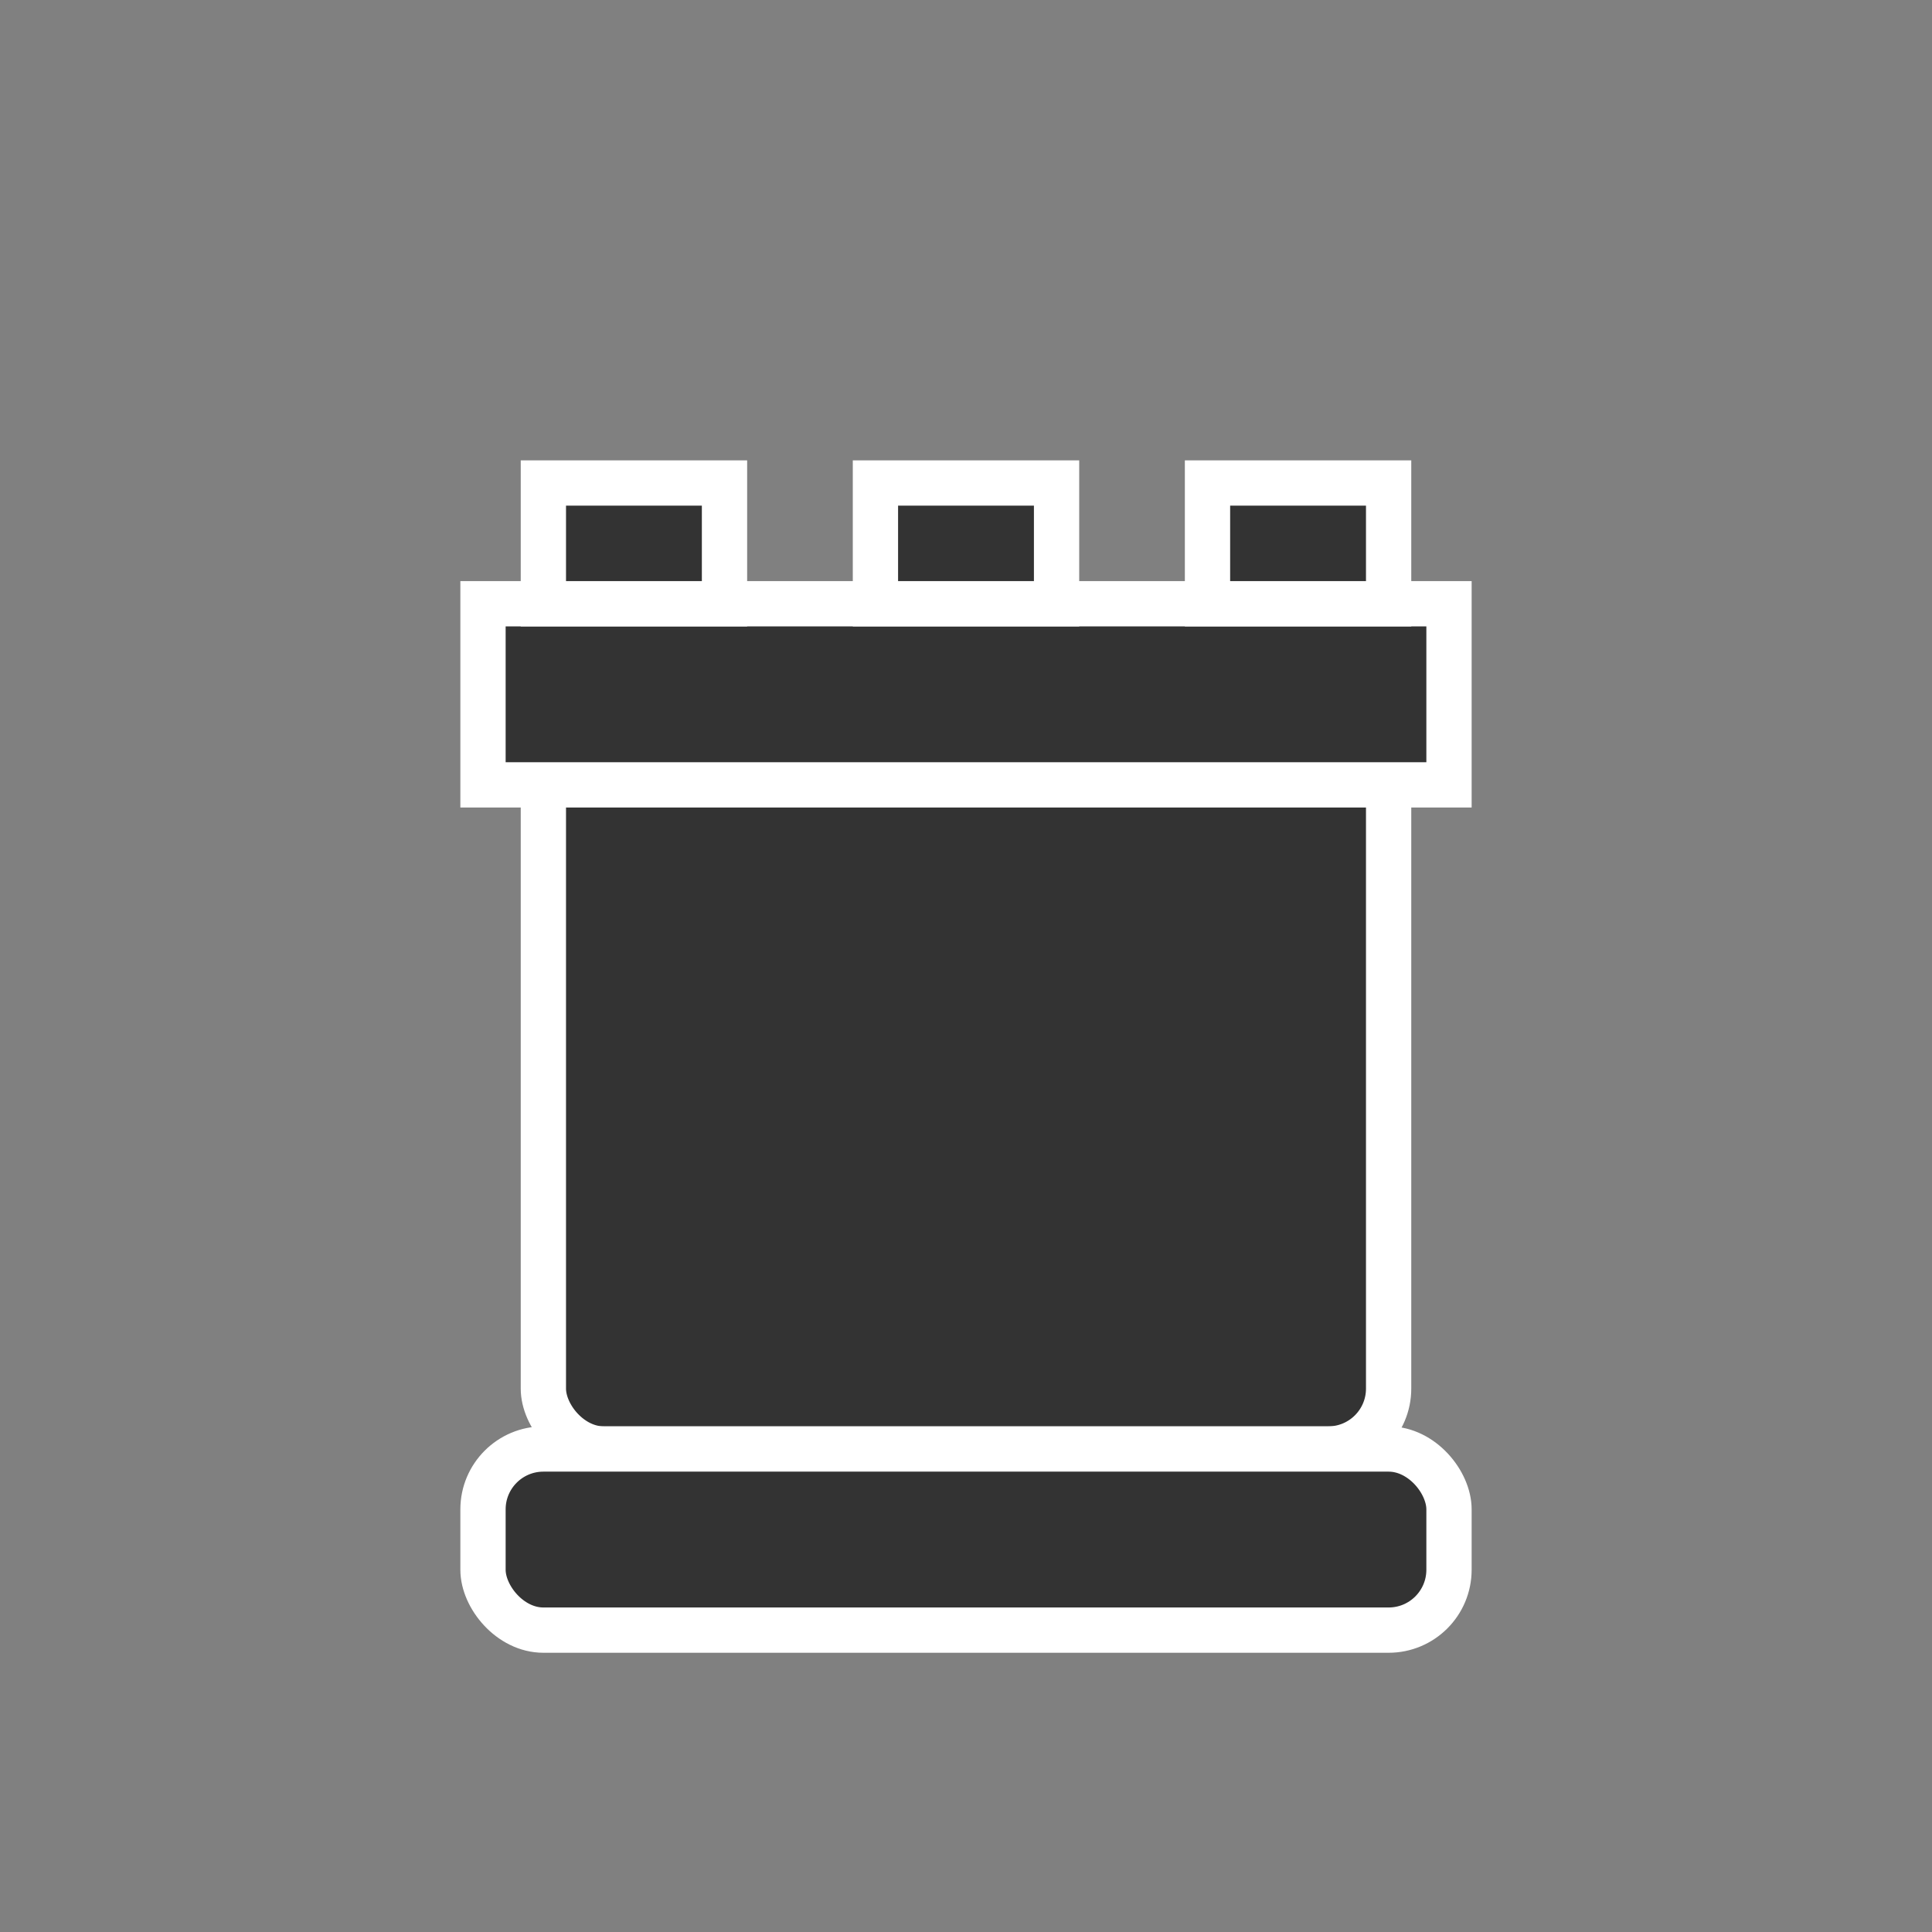 <svg xmlns="http://www.w3.org/2000/svg" viewBox="0 0 64 64">
  <rect x="0" y="0" width="64" height="64" fill="#808080" stroke="none"/>
  <g fill="#333" stroke="#fff" stroke-width="1.5">
    <rect x="18" y="24" width="28" height="24" rx="2"/>
    <rect x="16" y="48" width="32" height="6" rx="2"/>
    <rect x="16" y="20" width="32" height="6"/>
    <rect x="18" y="16" width="6" height="4"/>
    <rect x="29" y="16" width="6" height="4"/>
    <rect x="40" y="16" width="6" height="4"/>
  </g>
</svg>
